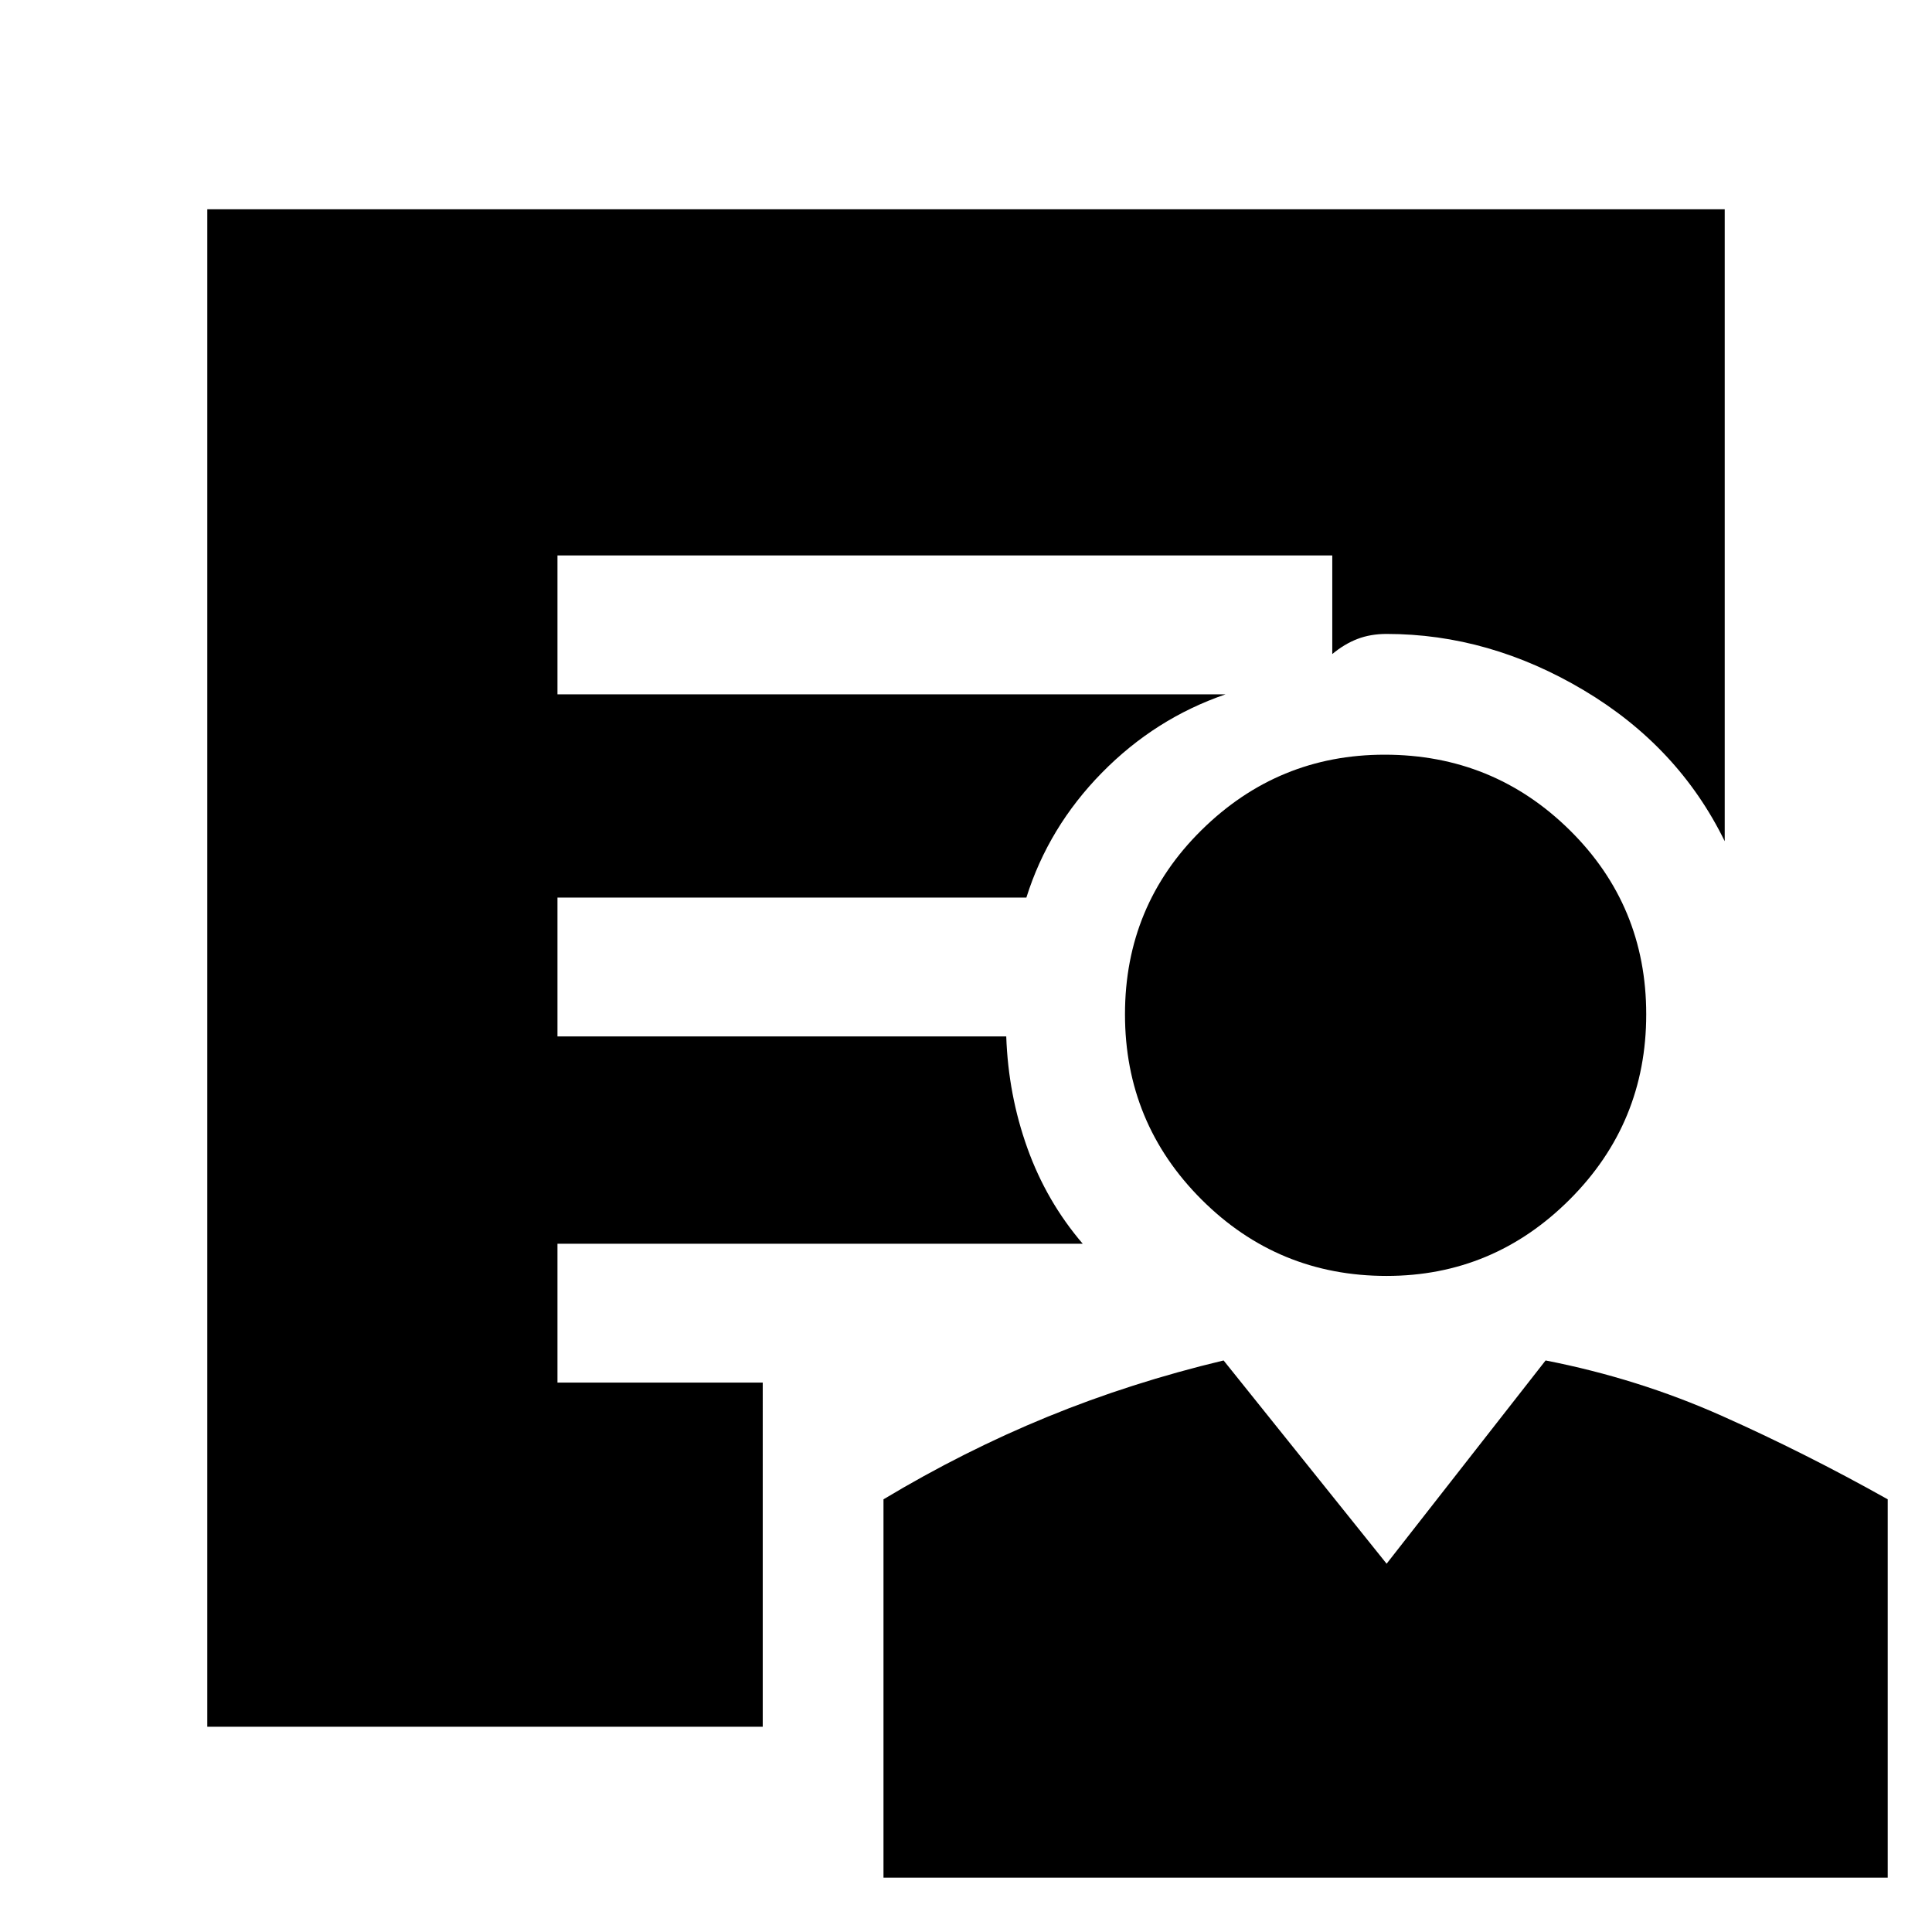 <svg xmlns="http://www.w3.org/2000/svg" height="48" width="48"><path d="M34.45 31.7q-2.7 0-4.6-1.9-1.9-1.9-1.9-4.6 0-2.7 1.9-4.575t4.55-1.875q2.7 0 4.6 1.875 1.9 1.875 1.9 4.575T39 29.8q-1.9 1.9-4.55 1.9Zm-12.5 14.95v-9.4q2-1.2 4.075-2.05 2.075-.85 4.375-1.4l4.05 5.05 3.95-5.05q2.3.45 4.375 1.375T46.9 37.25v9.4Zm-3-3.75H5.15V5.2h37.7v15.7q-1.15-2.35-3.5-3.75t-4.9-1.4q-.4 0-.725.125-.325.125-.625.375V13.8H13.85v3.45h16.6q-1.75.6-3.075 1.95-1.325 1.35-1.875 3.1H13.85v3.45H25q.05 1.45.525 2.775Q26 29.85 26.9 30.9H13.85v3.45h5.1Z"/></svg>